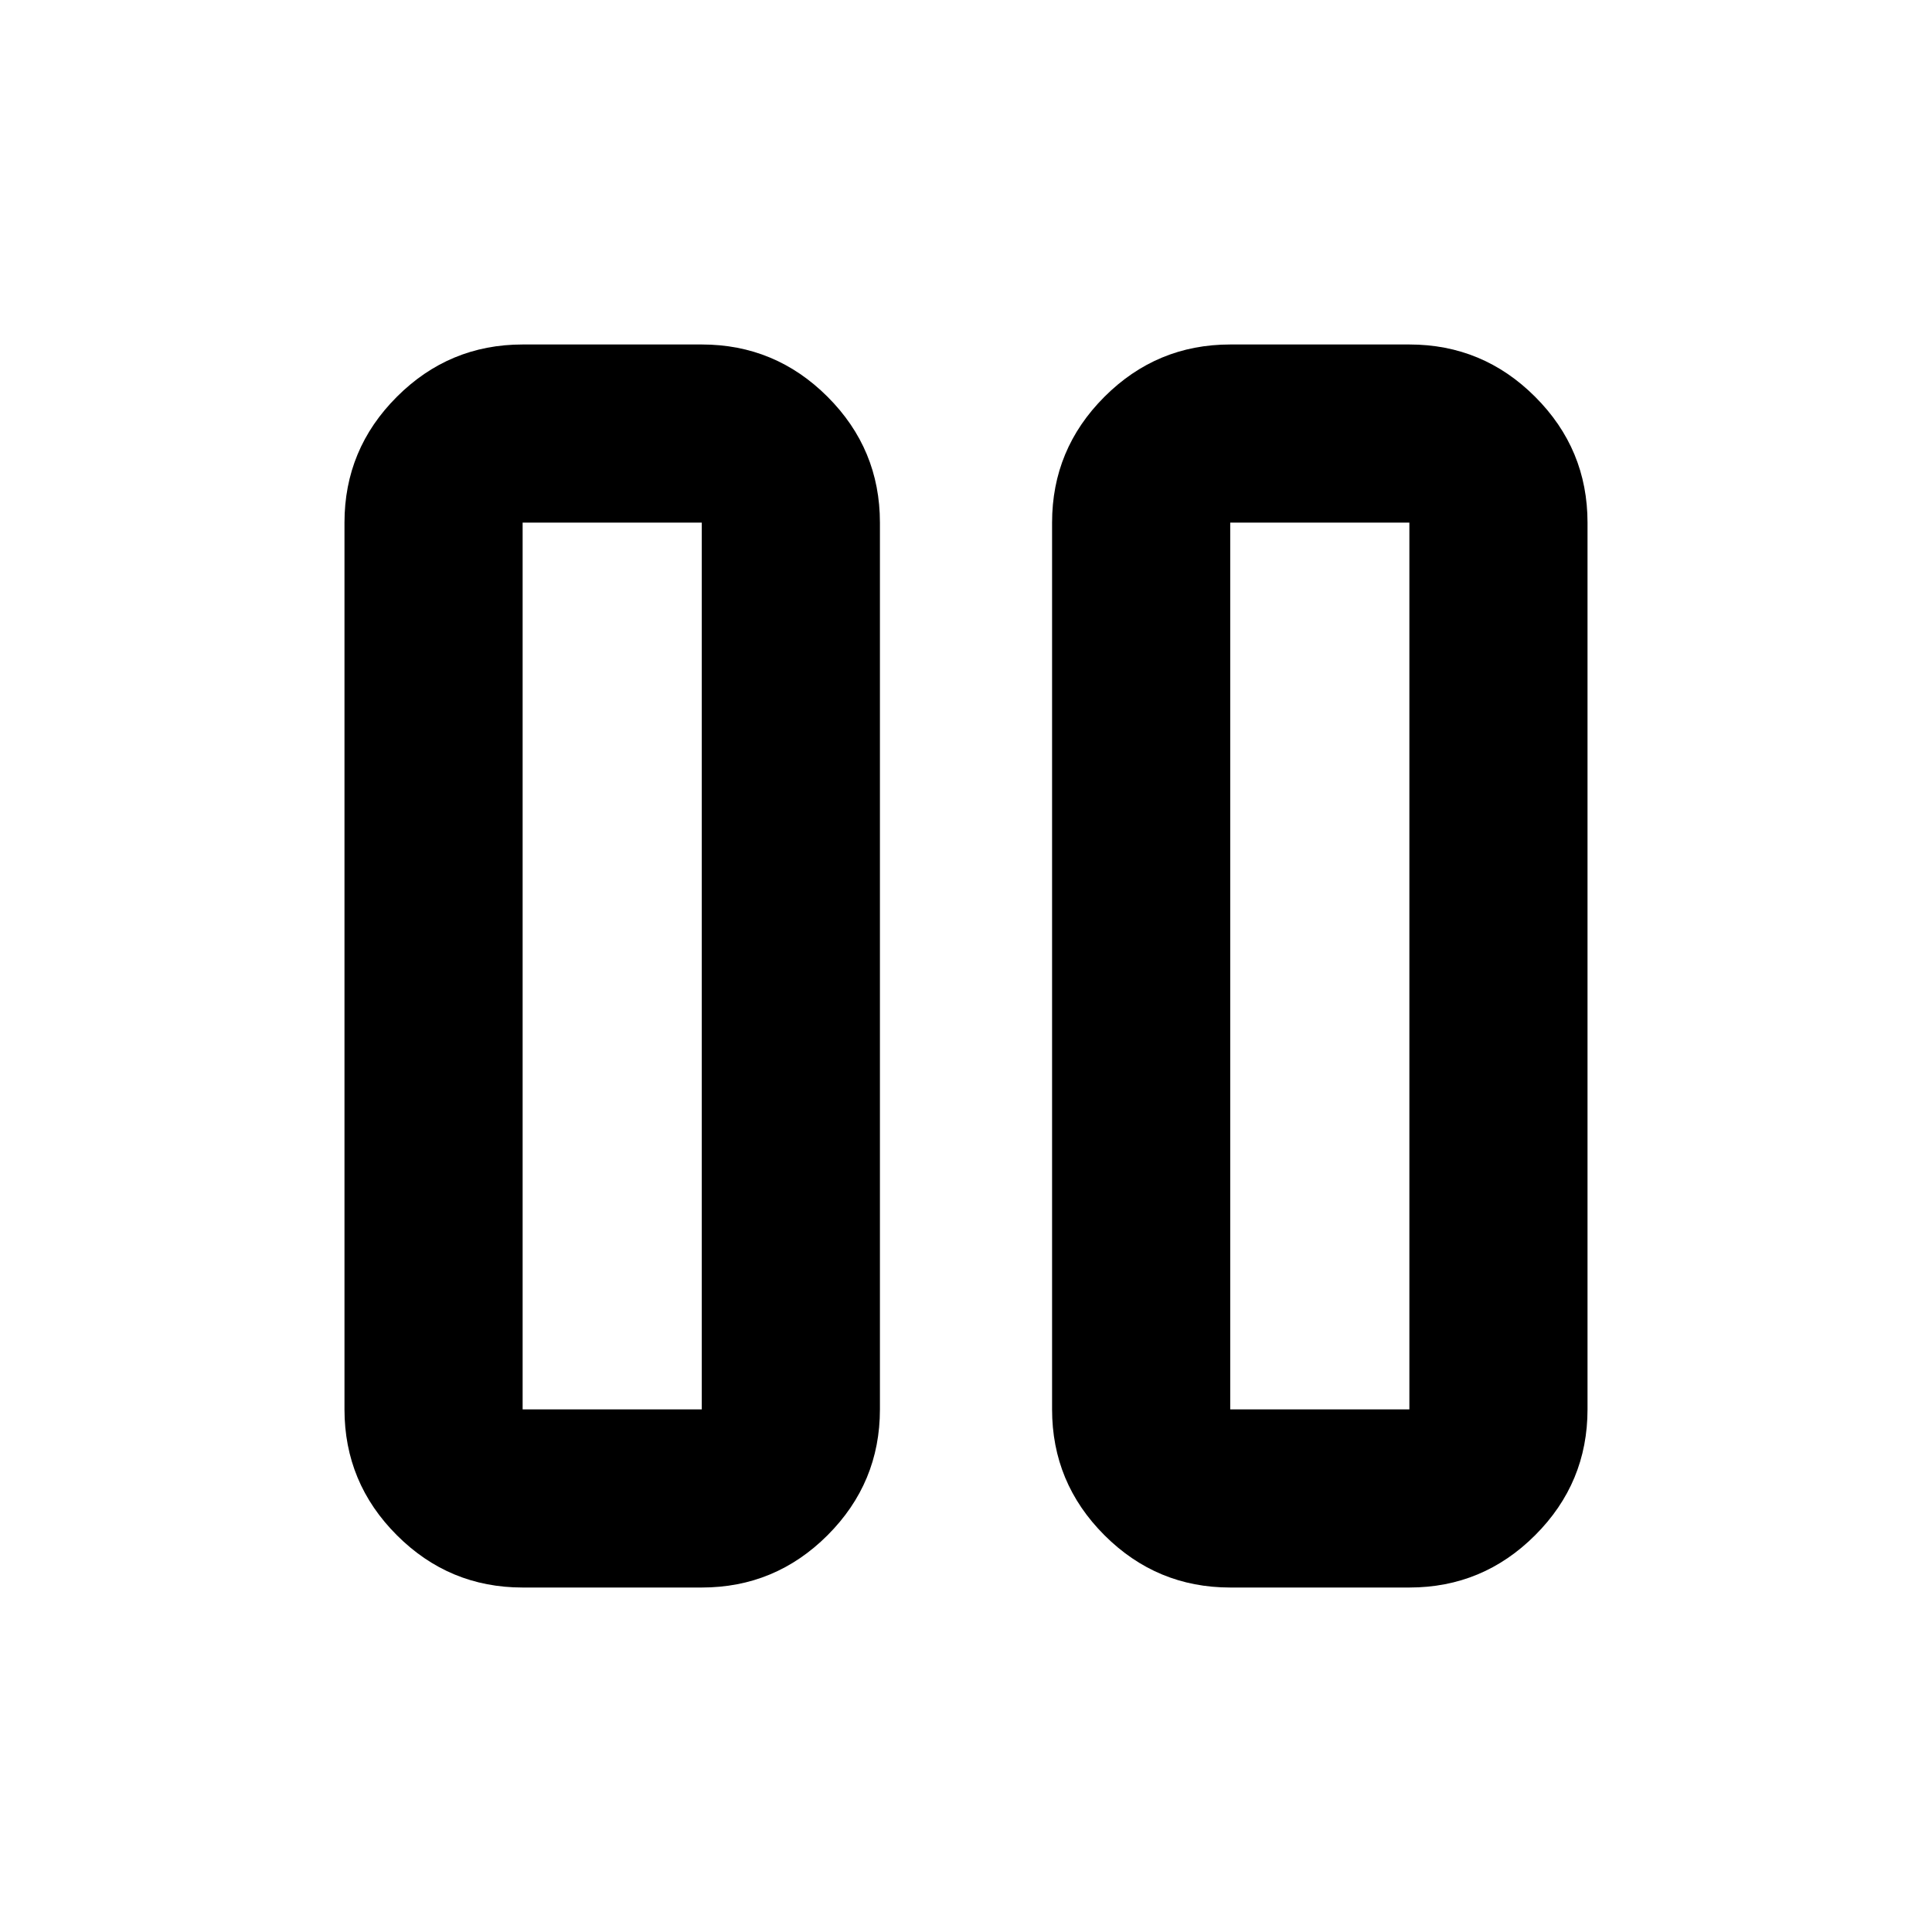<svg xmlns="http://www.w3.org/2000/svg" height="40" viewBox="0 -960 960 960" width="40"><path d="M611.29-171.17q-36.51 0-62.52-26.01-26-26-26-62.51v-440.62q0-36.51 26-62.51 26.01-26.01 62.52-26.01h89.02q36.51 0 62.51 26.01 26.01 26 26.01 62.51v440.62q0 36.51-26.01 62.51-26 26.01-62.51 26.01h-89.02Zm-351.6 0q-36.51 0-62.51-26.01-26.01-26-26.01-62.51v-440.62q0-36.51 26.01-62.51 26-26.01 62.51-26.01h89.02q36.51 0 62.52 26.01 26 26 26 62.51v440.62q0 36.51-26 62.51-26.01 26.01-62.52 26.01h-89.02Zm351.6-88.52h89.02v-440.62h-89.02v440.62Zm-351.6 0h89.02v-440.62h-89.02v440.62Zm0-440.62v440.62-440.62Zm351.6 0v440.62-440.62Z"/></svg>